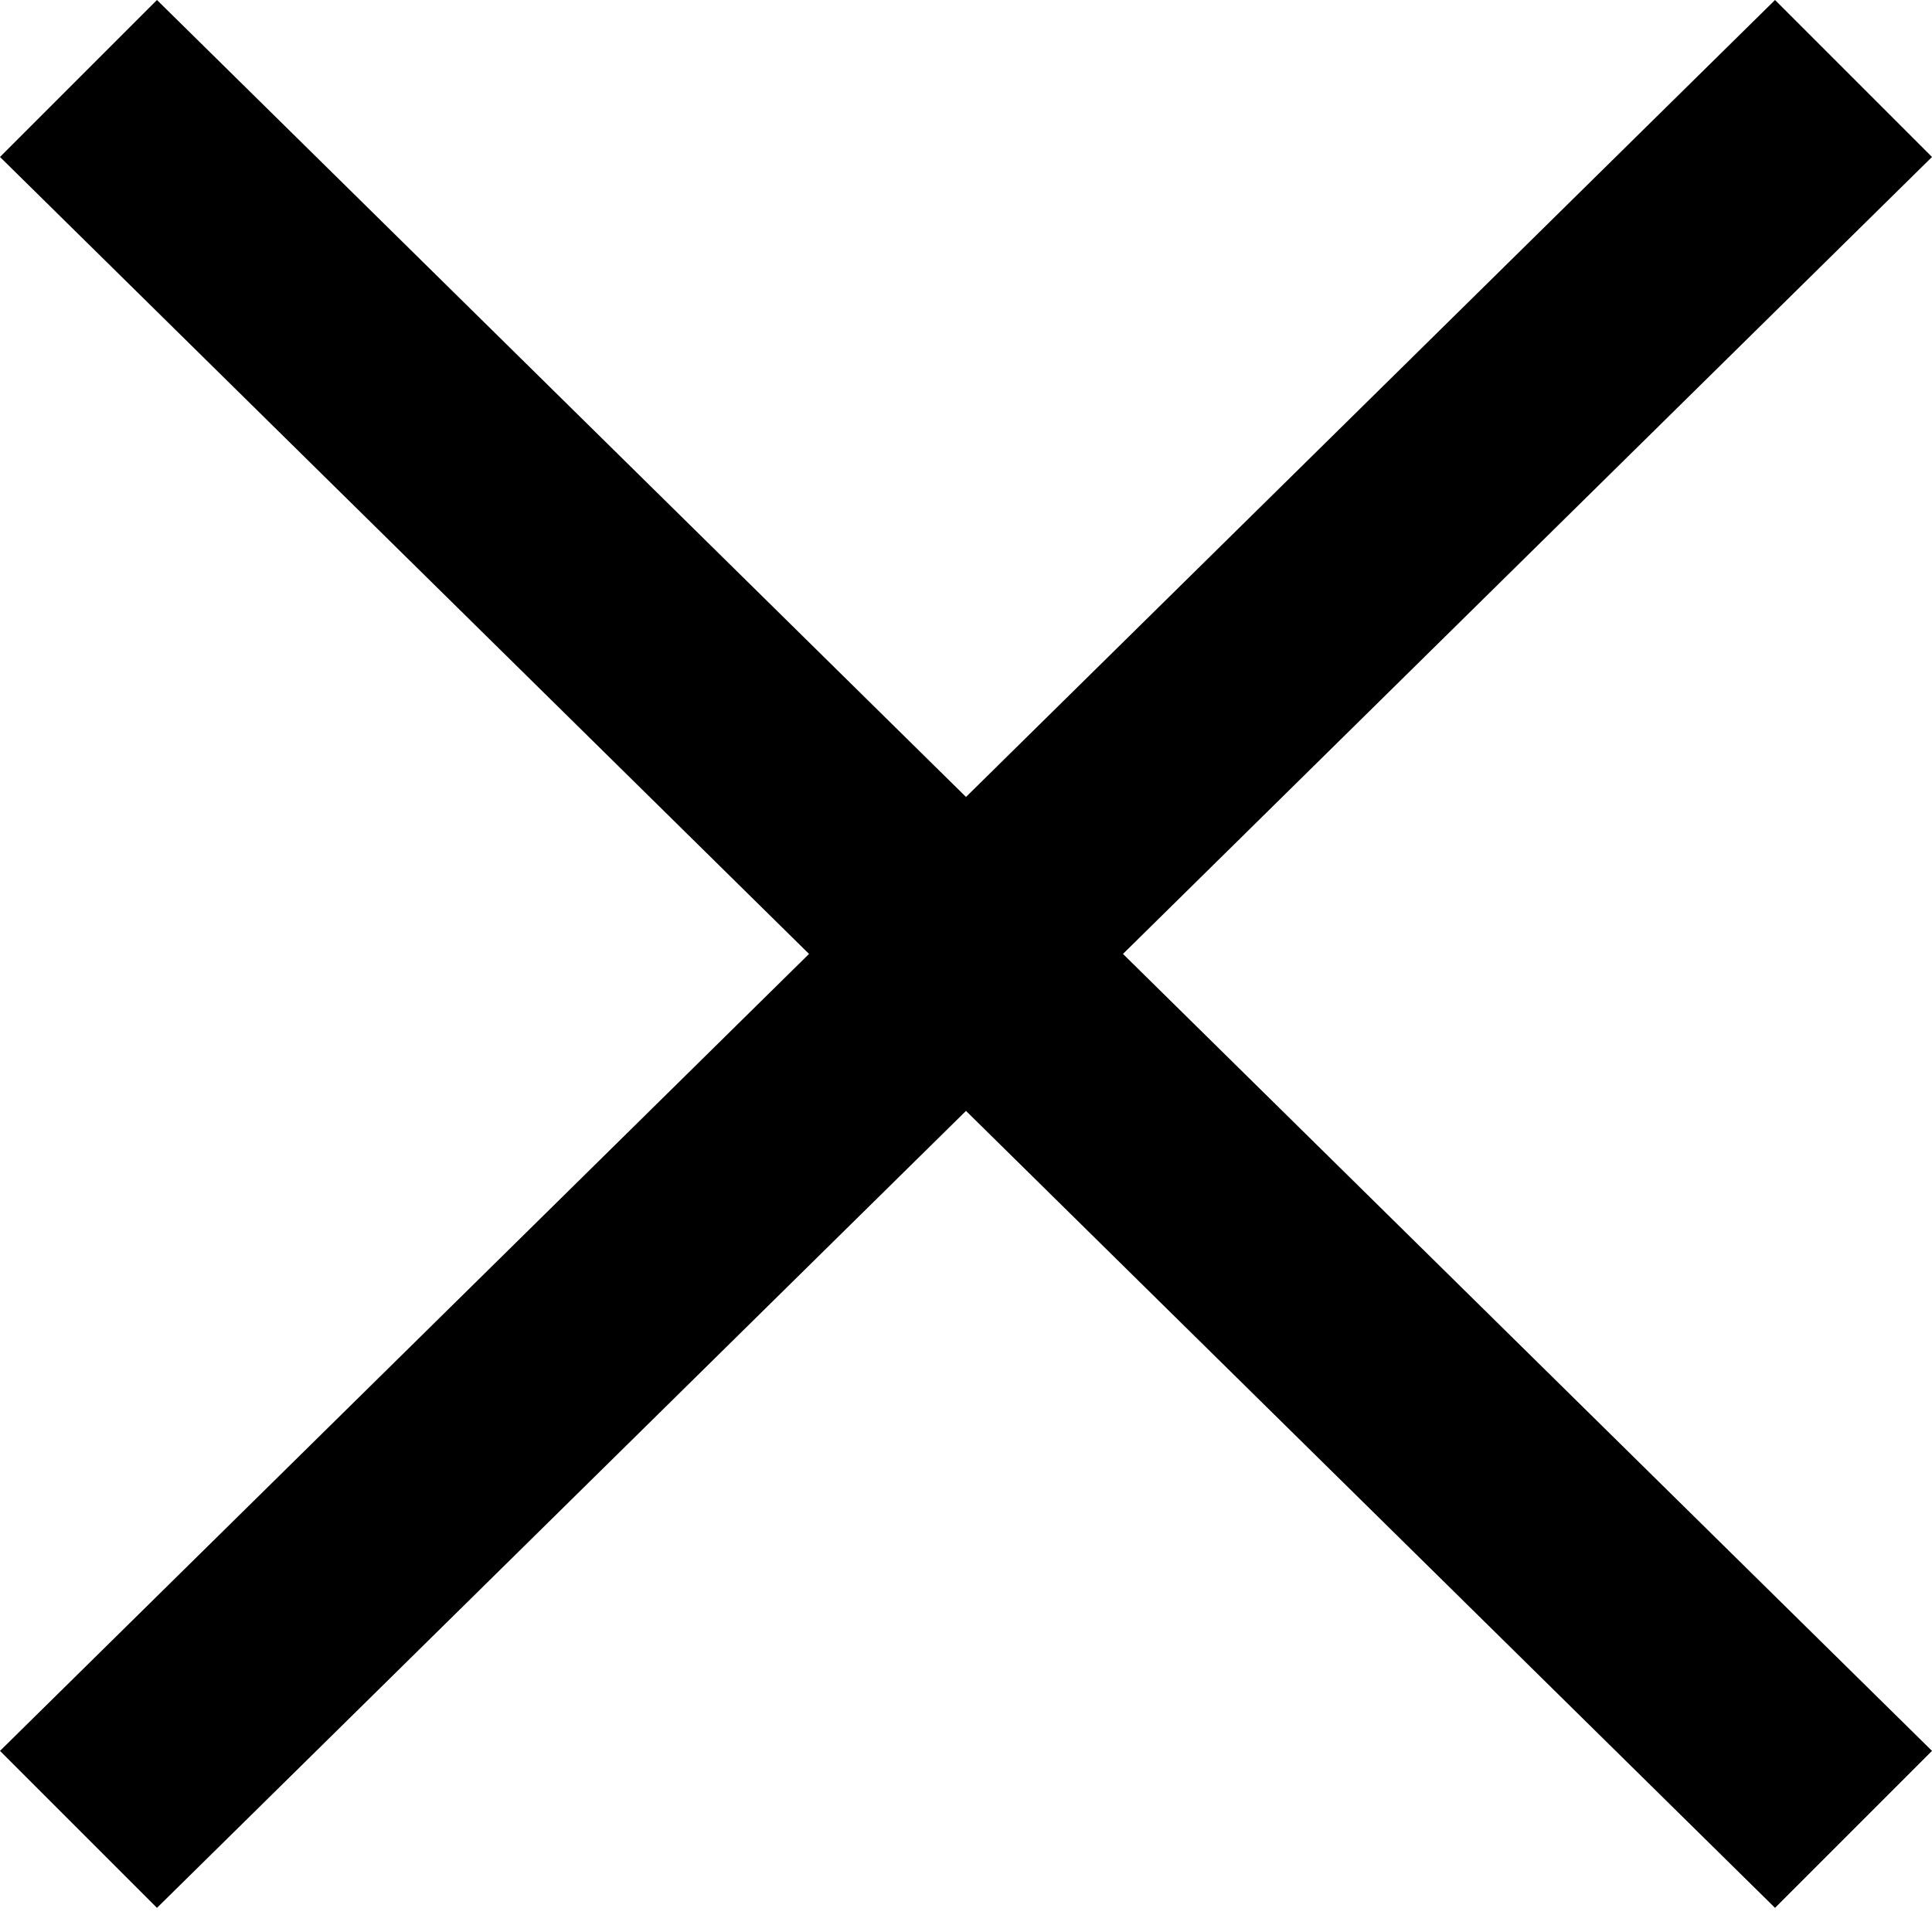 <?xml version="1.0" encoding="UTF-8"?>
<svg id="_레이어_1" data-name="레이어_1" xmlns="http://www.w3.org/2000/svg" version="1.1" viewBox="0 0 16 16">
  <!-- Generator: Adobe Illustrator 29.0.1, SVG Export Plug-In . SVG Version: 2.1.0 Build 192)  -->
  <defs>
    <style>
      .st0 {
        fill-rule: evenodd;
      }
    </style>
  </defs>
  <path class="st0" d="M14.7,0l1.3,1.3-6.7,6.6h0s0,0,0,0h0,0s0,0,0,0l6.7,6.6-1.3,1.3-6.7-6.6-6.7,6.6-1.3-1.3,6.7-6.6h0s0,0,0,0h0S0,1.3,0,1.3L1.3,0l6.7,6.6L14.7,0Z"/>
</svg>